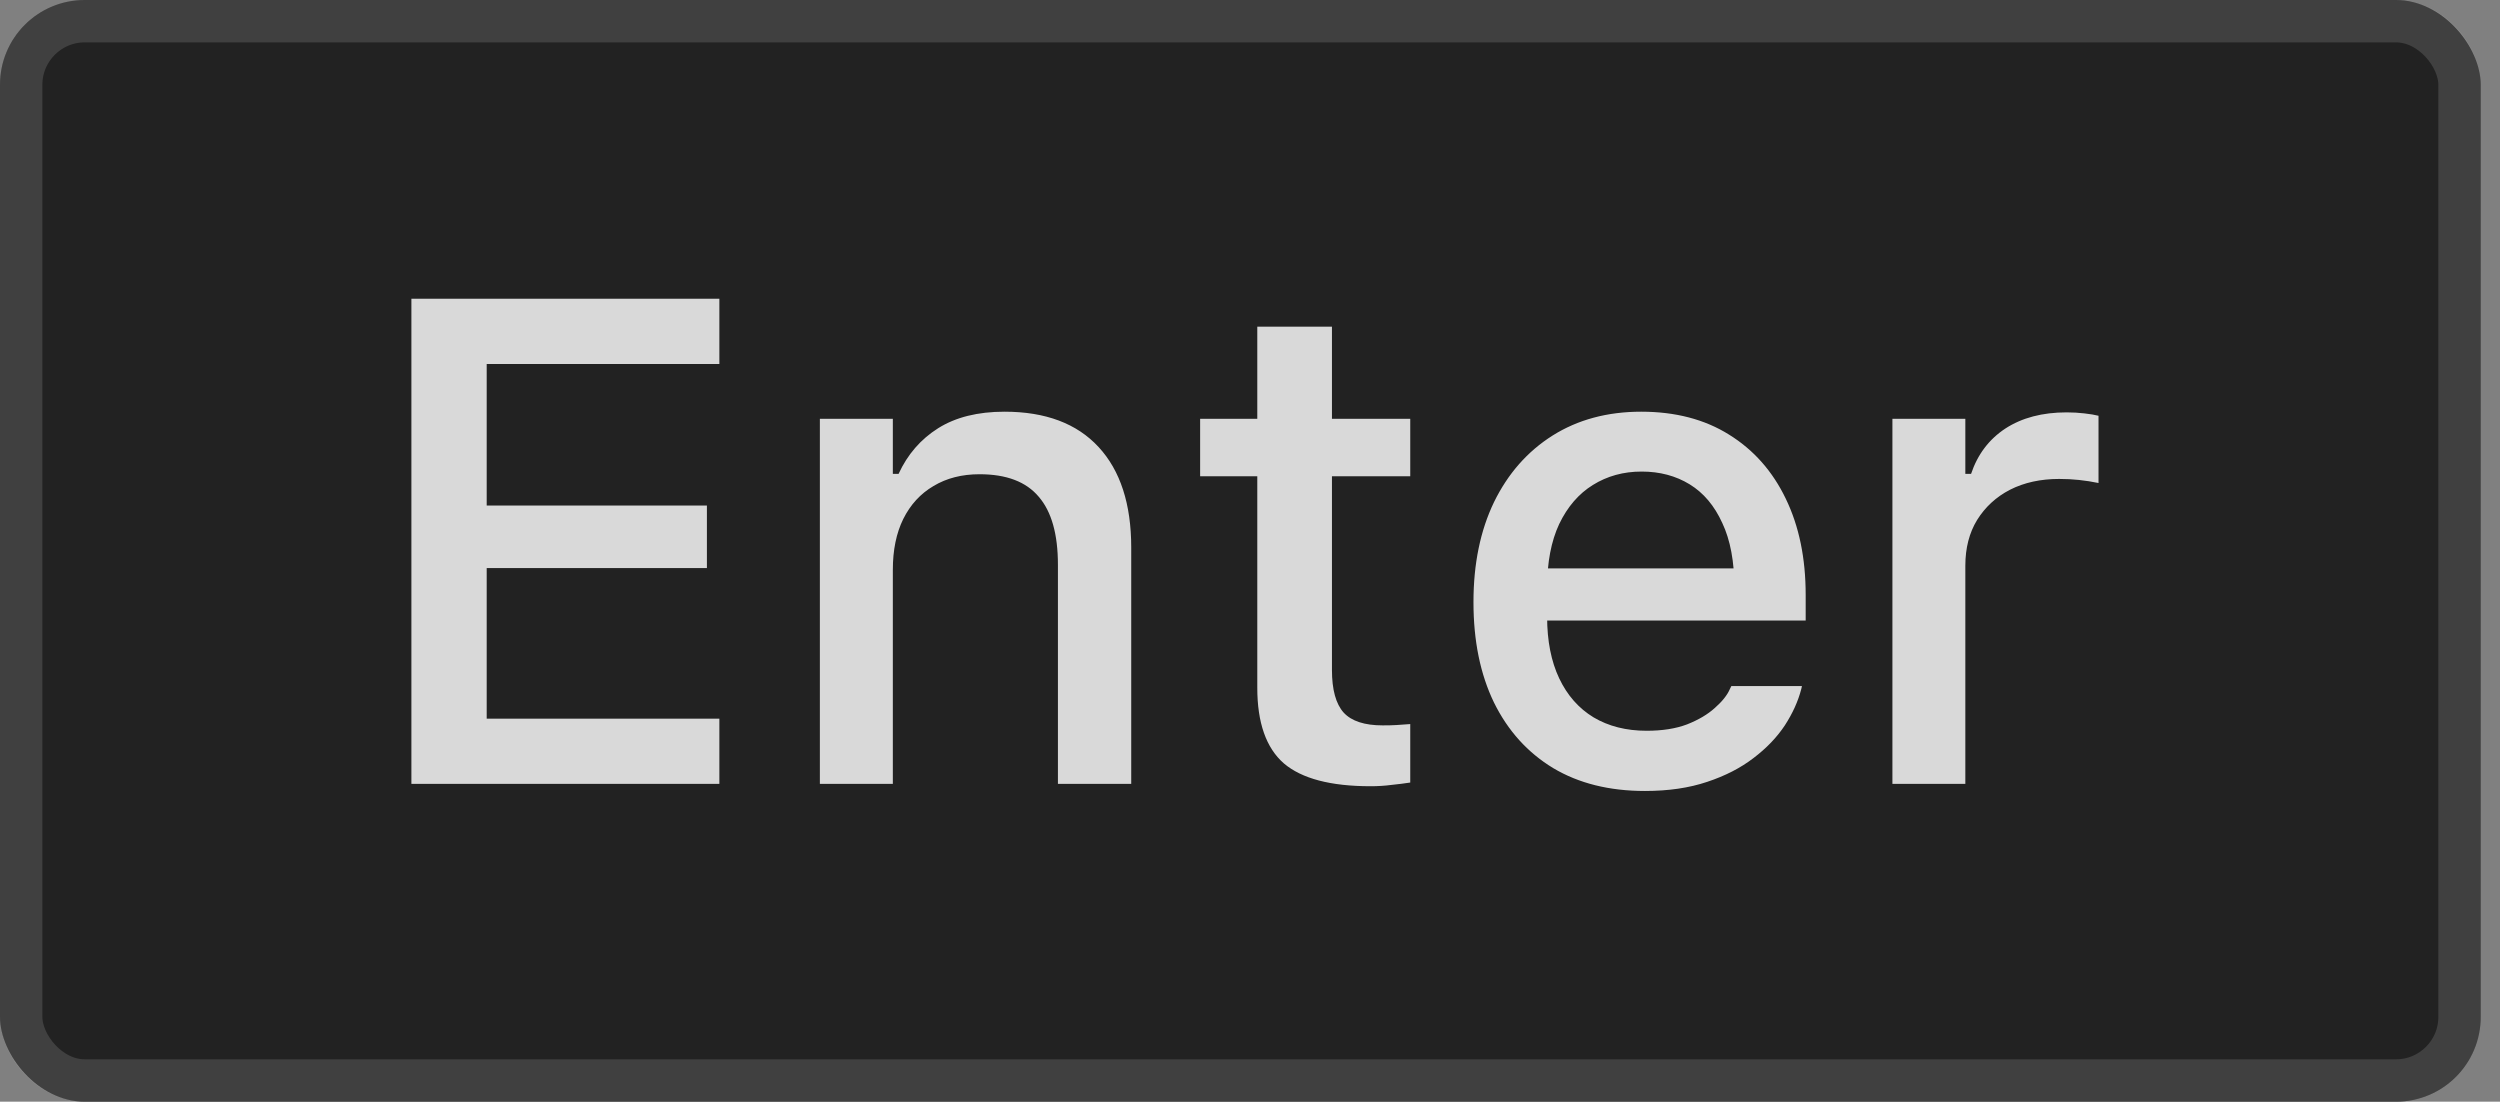 <svg width="59" height="26" viewBox="0 0 59 26" fill="none" xmlns="http://www.w3.org/2000/svg">
<rect x="0" y="0" width="59" height="26" fill="#808080" stroke="none"/>
<rect width="58.545" height="26" rx="2" fill="#222222"/>
<rect x="0.5" y="0.5" width="57.545" height="25" rx="1.5" stroke="white" stroke-opacity="0.14"/>
<path d="M9.709 18.5V7.05H16.977V8.59H11.486V11.93H16.683V13.406H11.486V16.961H16.977V18.5H9.709ZM19.349 18.5V9.883H21.071V11.184H21.206C21.418 10.724 21.73 10.364 22.142 10.105C22.555 9.846 23.076 9.716 23.705 9.716C24.674 9.716 25.414 9.994 25.927 10.55C26.44 11.105 26.697 11.896 26.697 12.922V18.5H24.967V13.327C24.967 12.607 24.816 12.073 24.515 11.724C24.218 11.37 23.753 11.192 23.118 11.192C22.7 11.192 22.338 11.285 22.031 11.47C21.724 11.65 21.486 11.909 21.317 12.248C21.153 12.581 21.071 12.98 21.071 13.446V18.5H19.349ZM32.346 18.555C31.405 18.555 30.722 18.376 30.299 18.016C29.881 17.651 29.672 17.056 29.672 16.231V11.24H28.323V9.883H29.672V7.709H31.434V9.883H33.282V11.24H31.434V15.81C31.434 16.276 31.526 16.612 31.711 16.818C31.897 17.019 32.203 17.119 32.632 17.119C32.759 17.119 32.867 17.117 32.957 17.111C33.052 17.106 33.161 17.098 33.282 17.088V18.468C33.145 18.489 32.997 18.508 32.838 18.524C32.679 18.545 32.516 18.555 32.346 18.555ZM38.821 18.667C37.98 18.667 37.258 18.487 36.655 18.127C36.052 17.762 35.586 17.246 35.258 16.58C34.935 15.913 34.774 15.125 34.774 14.215V14.207C34.774 13.308 34.935 12.523 35.258 11.851C35.586 11.179 36.046 10.655 36.639 10.28C37.236 9.904 37.935 9.716 38.733 9.716C39.538 9.716 40.228 9.896 40.804 10.256C41.386 10.616 41.833 11.121 42.145 11.771C42.458 12.417 42.614 13.173 42.614 14.041V14.644H35.647V13.414H41.757L40.931 14.556V13.866C40.931 13.253 40.836 12.745 40.646 12.343C40.461 11.935 40.204 11.631 39.876 11.43C39.548 11.229 39.17 11.129 38.742 11.129C38.313 11.129 37.929 11.235 37.591 11.446C37.258 11.652 36.993 11.959 36.797 12.367C36.607 12.774 36.512 13.274 36.512 13.866V14.556C36.512 15.123 36.607 15.607 36.797 16.009C36.988 16.411 37.258 16.717 37.607 16.929C37.961 17.14 38.379 17.246 38.861 17.246C39.231 17.246 39.548 17.196 39.813 17.096C40.082 16.99 40.302 16.86 40.471 16.707C40.646 16.553 40.765 16.403 40.828 16.255L40.86 16.191H42.526L42.51 16.262C42.436 16.548 42.307 16.834 42.122 17.119C41.936 17.4 41.691 17.656 41.384 17.889C41.082 18.122 40.717 18.31 40.289 18.452C39.865 18.595 39.376 18.667 38.821 18.667ZM44.661 18.5V9.883H46.382V11.184H46.517C46.671 10.724 46.941 10.367 47.327 10.113C47.718 9.859 48.2 9.732 48.771 9.732C48.914 9.732 49.054 9.74 49.191 9.756C49.329 9.772 49.44 9.79 49.525 9.812V11.399C49.371 11.367 49.218 11.343 49.064 11.327C48.916 11.311 48.76 11.303 48.596 11.303C48.157 11.303 47.771 11.388 47.438 11.557C47.11 11.726 46.851 11.965 46.66 12.271C46.475 12.573 46.382 12.933 46.382 13.351V18.5H44.661Z" fill="#D9D9D9"/>
</svg>
